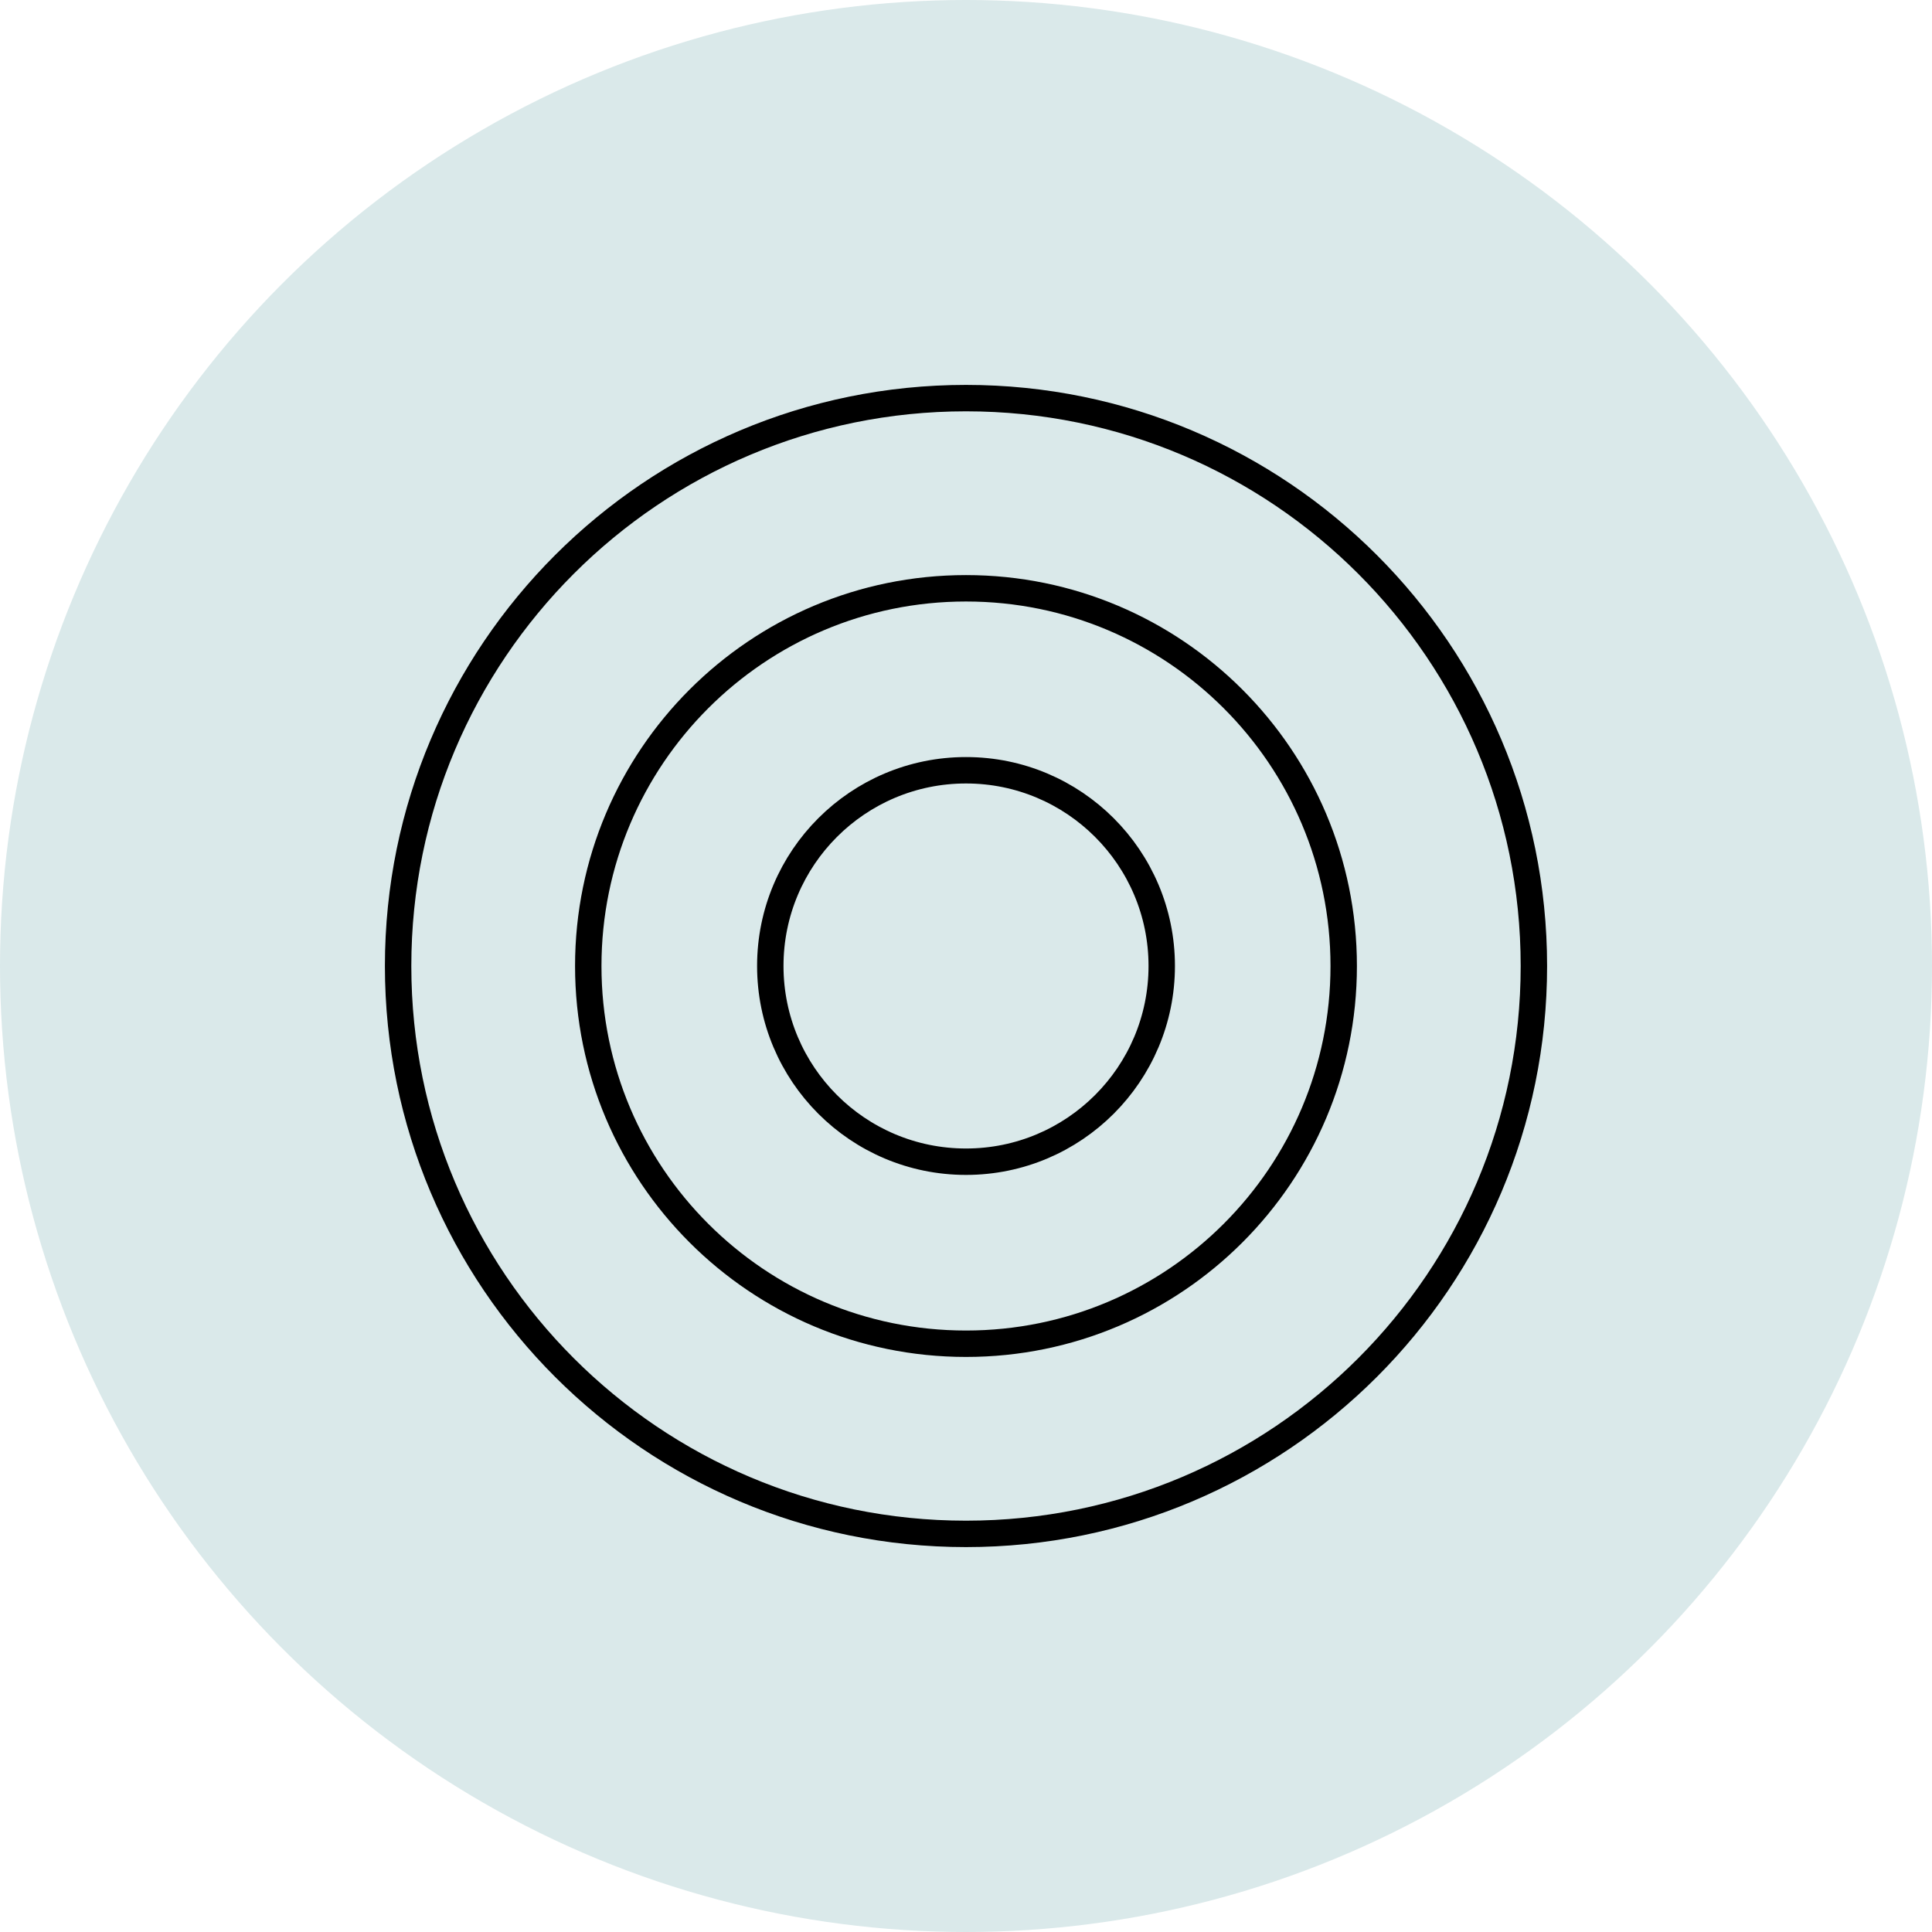 <svg width="64" height="64" viewBox="0 0 64 64" fill="none" xmlns="http://www.w3.org/2000/svg">
<circle cx="32" cy="32" r="32" fill="#DAE9EA"/>
<path d="M32 50.812C42.39 50.812 50.812 42.39 50.812 32C50.812 21.61 42.39 13.188 32 13.188C21.61 13.188 13.188 21.61 13.188 32C13.188 42.39 21.61 50.812 32 50.812Z" stroke="black" stroke-width="0.875" stroke-linecap="round" stroke-linejoin="round"/>
<path d="M32 44.513C38.91 44.513 44.512 38.911 44.512 32.001C44.512 25.09 38.91 19.488 32 19.488C25.089 19.488 19.487 25.09 19.487 32.001C19.487 38.911 25.089 44.513 32 44.513Z" stroke="black" stroke-width="0.875" stroke-linecap="round" stroke-linejoin="round"/>
<path d="M32 38.483C35.581 38.483 38.484 35.58 38.484 31.999C38.484 28.419 35.581 25.516 32 25.516C28.419 25.516 25.517 28.419 25.517 31.999C25.517 35.58 28.419 38.483 32 38.483Z" stroke="black" stroke-width="0.875" stroke-linecap="round" stroke-linejoin="round"/>
</svg>
